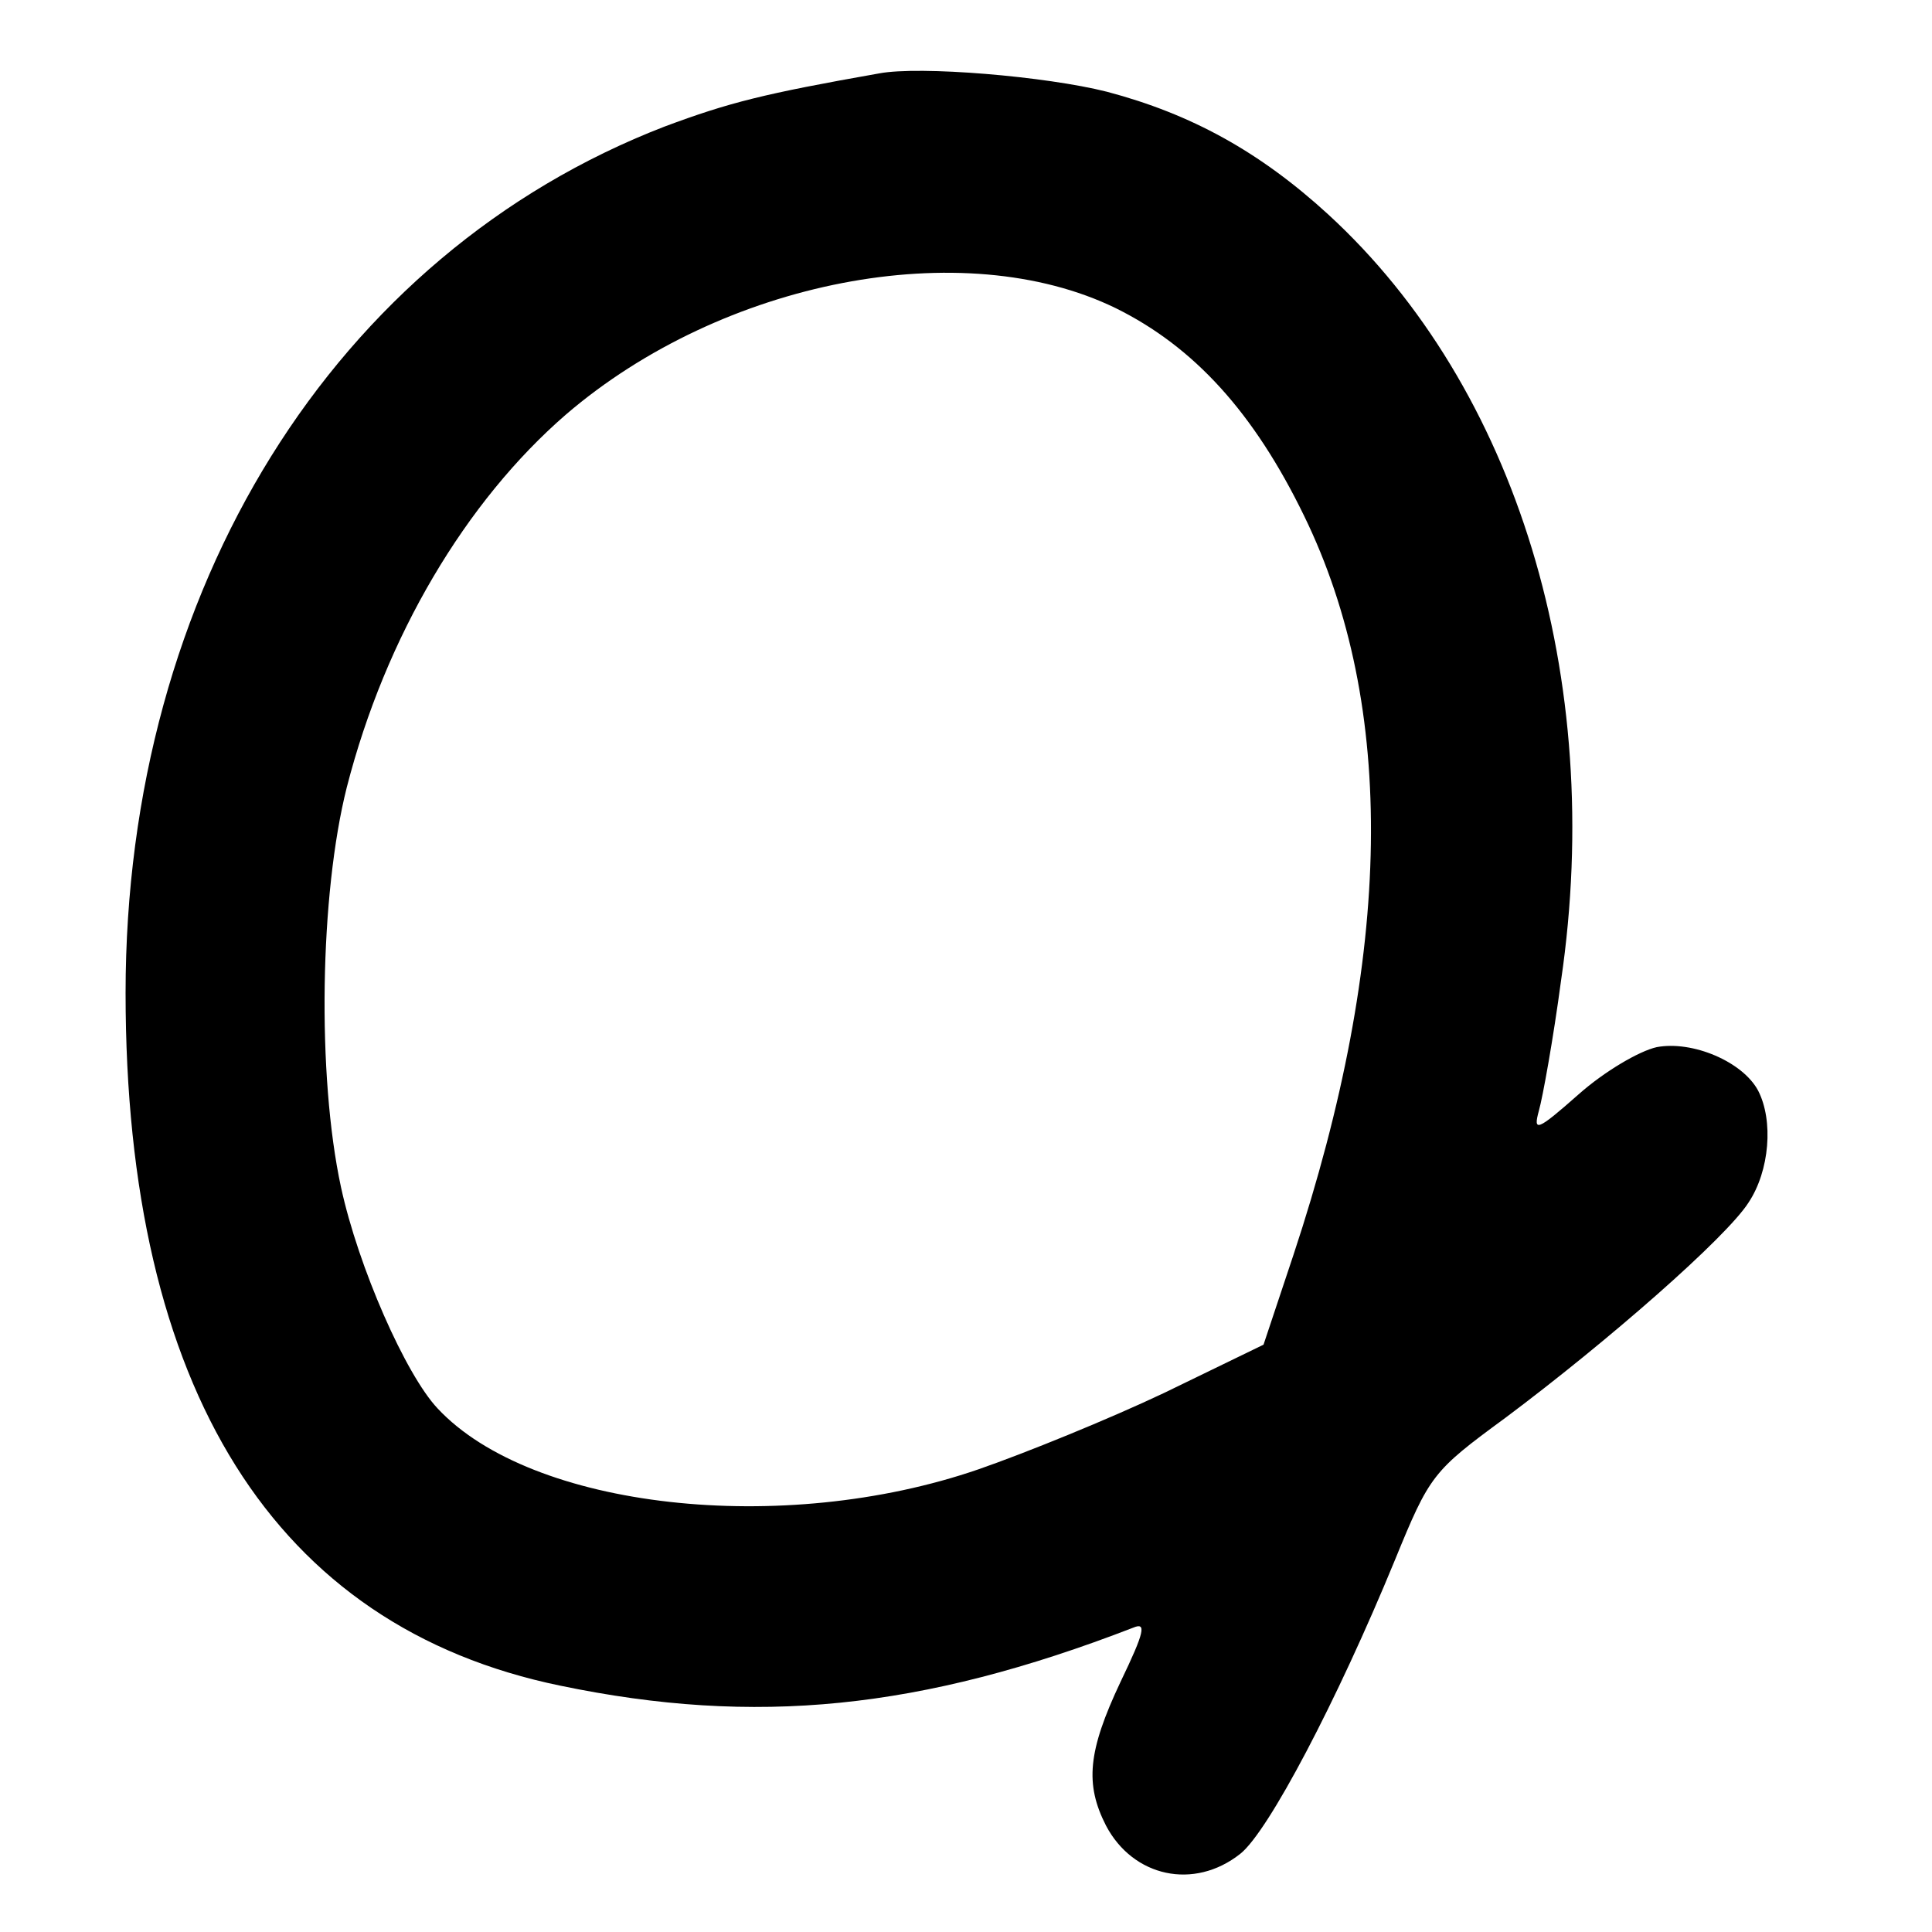 <?xml version="1.0" standalone="no"?>
<!DOCTYPE svg PUBLIC "-//W3C//DTD SVG 20010904//EN"
 "http://www.w3.org/TR/2001/REC-SVG-20010904/DTD/svg10.dtd">
<svg version="1.0" xmlns="http://www.w3.org/2000/svg"
 width="200pt" height="200pt" viewBox="0 0 200 200"
 preserveAspectRatio="xMidYMid meet">
<g transform="translate(0,200) scale(0.1,-0.1)"
fill="#000000" stroke="none">
<path d="M910 1924 c-119 -21 -155 -30 -222 -55 -342 -132 -558 -479 -558
-897 0 -410 154 -656 450 -717 202 -42 373 -25 593 60 14 6 12 -4 -13 -56 -34
-72 -37 -106 -15 -149 28 -53 91 -67 139 -29 29 23 100 158 160 304 36 88 39
92 114 147 107 80 229 187 252 223 22 33 26 85 10 116 -16 30 -68 52 -105 45
-18 -4 -54 -25 -81 -49 -43 -38 -47 -39 -41 -17 4 14 15 75 23 135 46 313 -46
614 -241 793 -71 65 -142 104 -229 127 -63 16 -194 27 -236 19z m245 -243 c81
-40 143 -108 195 -215 96 -197 92 -454 -11 -765 l-31 -93 -103 -50 c-57 -27
-143 -62 -192 -79 -203 -70 -463 -41 -560 63 -33 35 -82 146 -100 229 -25 116
-22 303 6 414 40 156 123 296 227 386 162 139 411 187 569 110z"/>
</g>
</svg>
